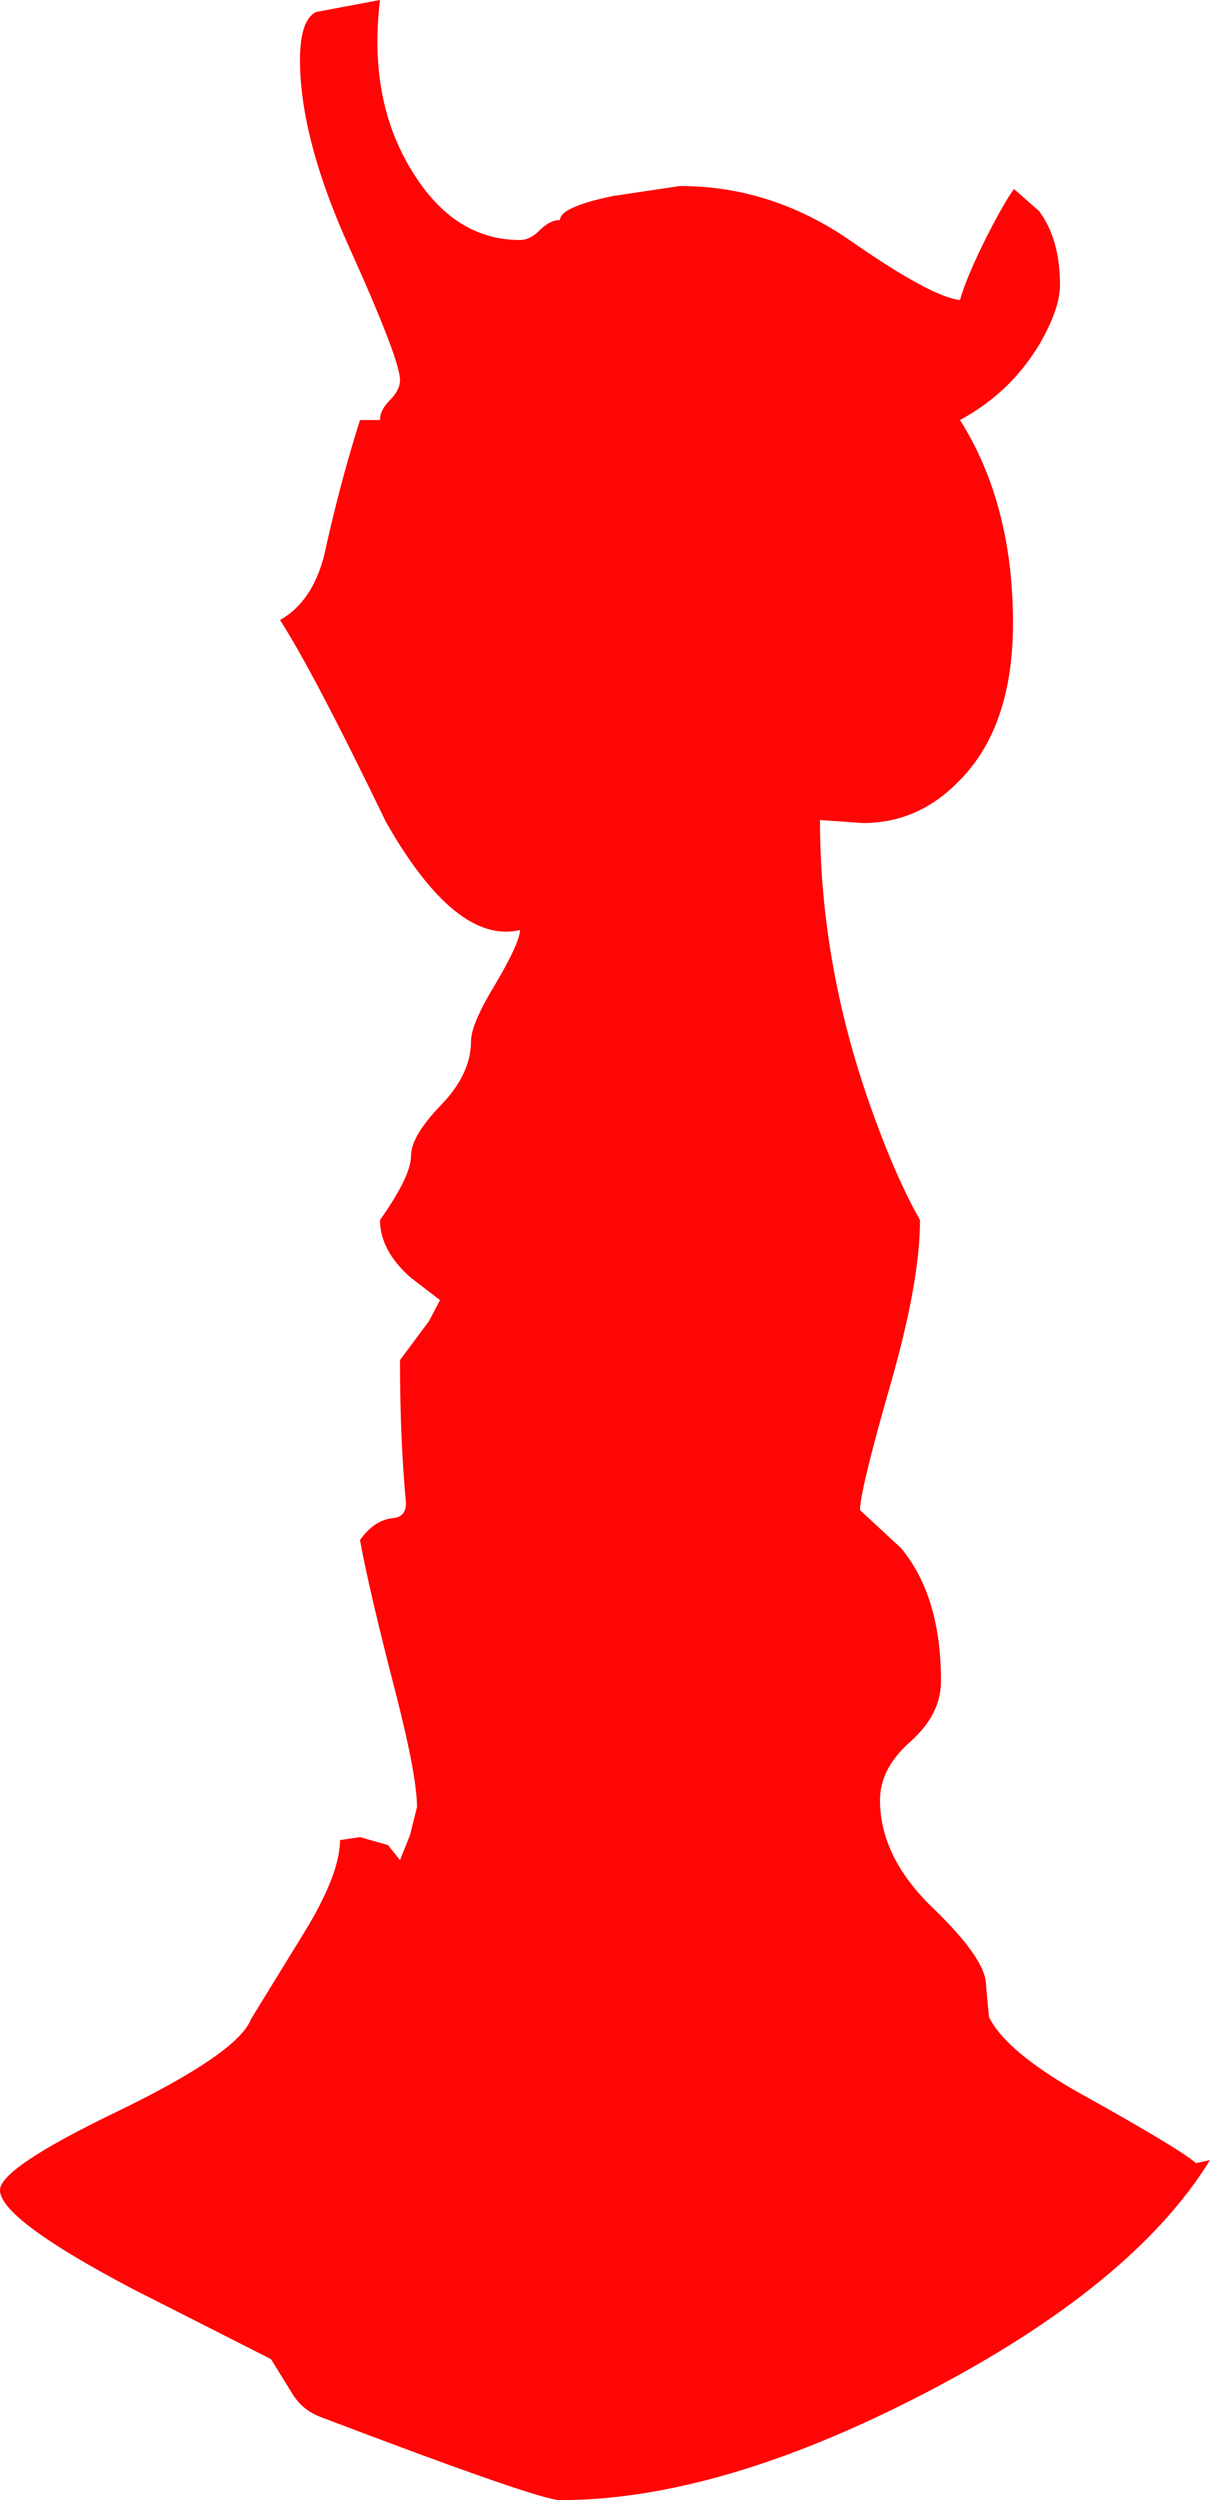 <?xml version="1.0" encoding="UTF-8" standalone="no"?>
<svg xmlns:xlink="http://www.w3.org/1999/xlink" height="125.0px" width="60.5px" xmlns="http://www.w3.org/2000/svg">
  <g transform="matrix(1.0, 0.0, 0.0, 1.0, 0.0, 0.0)">
    <path d="M42.4 11.95 Q46.55 14.85 48.0 15.0 48.3 13.9 49.35 11.8 50.25 10.05 50.7 9.45 L51.95 10.55 Q53.0 11.95 53.0 14.25 53.0 15.45 51.95 17.25 50.5 19.65 48.0 21.0 50.65 25.2 50.65 31.15 50.65 36.3 48.0 39.0 45.95 41.15 43.15 41.15 L41.0 41.0 Q41.0 48.15 43.5 55.25 44.75 58.8 46.0 61.0 46.0 64.1 44.5 69.3 43.0 74.55 43.0 75.5 L45.05 77.4 Q47.05 79.8 47.05 84.05 47.05 85.7 45.55 87.05 44.0 88.4 44.0 90.0 44.0 92.85 46.65 95.4 49.3 97.95 49.3 99.25 L49.45 100.85 Q50.35 102.65 54.25 104.8 59.0 107.45 59.8 108.15 L60.5 108.0 Q56.65 114.25 46.25 119.65 35.95 125.0 28.0 125.0 26.95 125.0 16.05 120.85 15.1 120.5 14.6 119.65 L13.55 117.95 6.65 114.45 Q0.0 110.95 0.0 109.5 0.0 108.4 5.8 105.6 11.9 102.65 12.55 100.95 L15.1 96.8 Q17.0 93.75 17.0 92.0 L18.0 91.85 19.4 92.25 20.0 93.0 20.5 91.75 20.85 90.35 Q20.85 88.85 19.85 84.9 18.45 79.5 18.0 77.0 18.7 76.0 19.65 75.9 20.3 75.85 20.3 75.15 20.0 72.0 20.0 68.0 L21.45 66.05 22.0 65.0 20.5 63.85 Q19.0 62.5 19.0 61.0 20.55 58.8 20.55 57.8 20.55 56.8 22.05 55.25 23.55 53.7 23.55 52.05 23.55 51.2 24.8 49.15 26.0 47.1 26.0 46.5 22.8 47.25 19.3 41.1 15.65 33.55 14.0 31.0 15.6 30.1 16.2 27.8 17.0 24.15 18.0 21.0 L19.0 21.0 Q19.0 20.5 19.5 20.0 20.0 19.5 20.0 19.0 20.0 18.0 17.5 12.45 15.0 6.95 15.0 3.0 15.0 1.0 15.8 0.6 L19.0 0.0 Q18.4 5.0 20.6 8.55 22.7 12.0 26.0 12.0 26.5 12.0 27.0 11.5 27.5 11.0 28.0 11.0 28.0 10.35 30.65 9.8 L34.0 9.3 Q38.5 9.3 42.4 11.95" fill="#ff0000" fill-opacity="0.98" fill-rule="evenodd" stroke="none"/>
  </g>
</svg>
